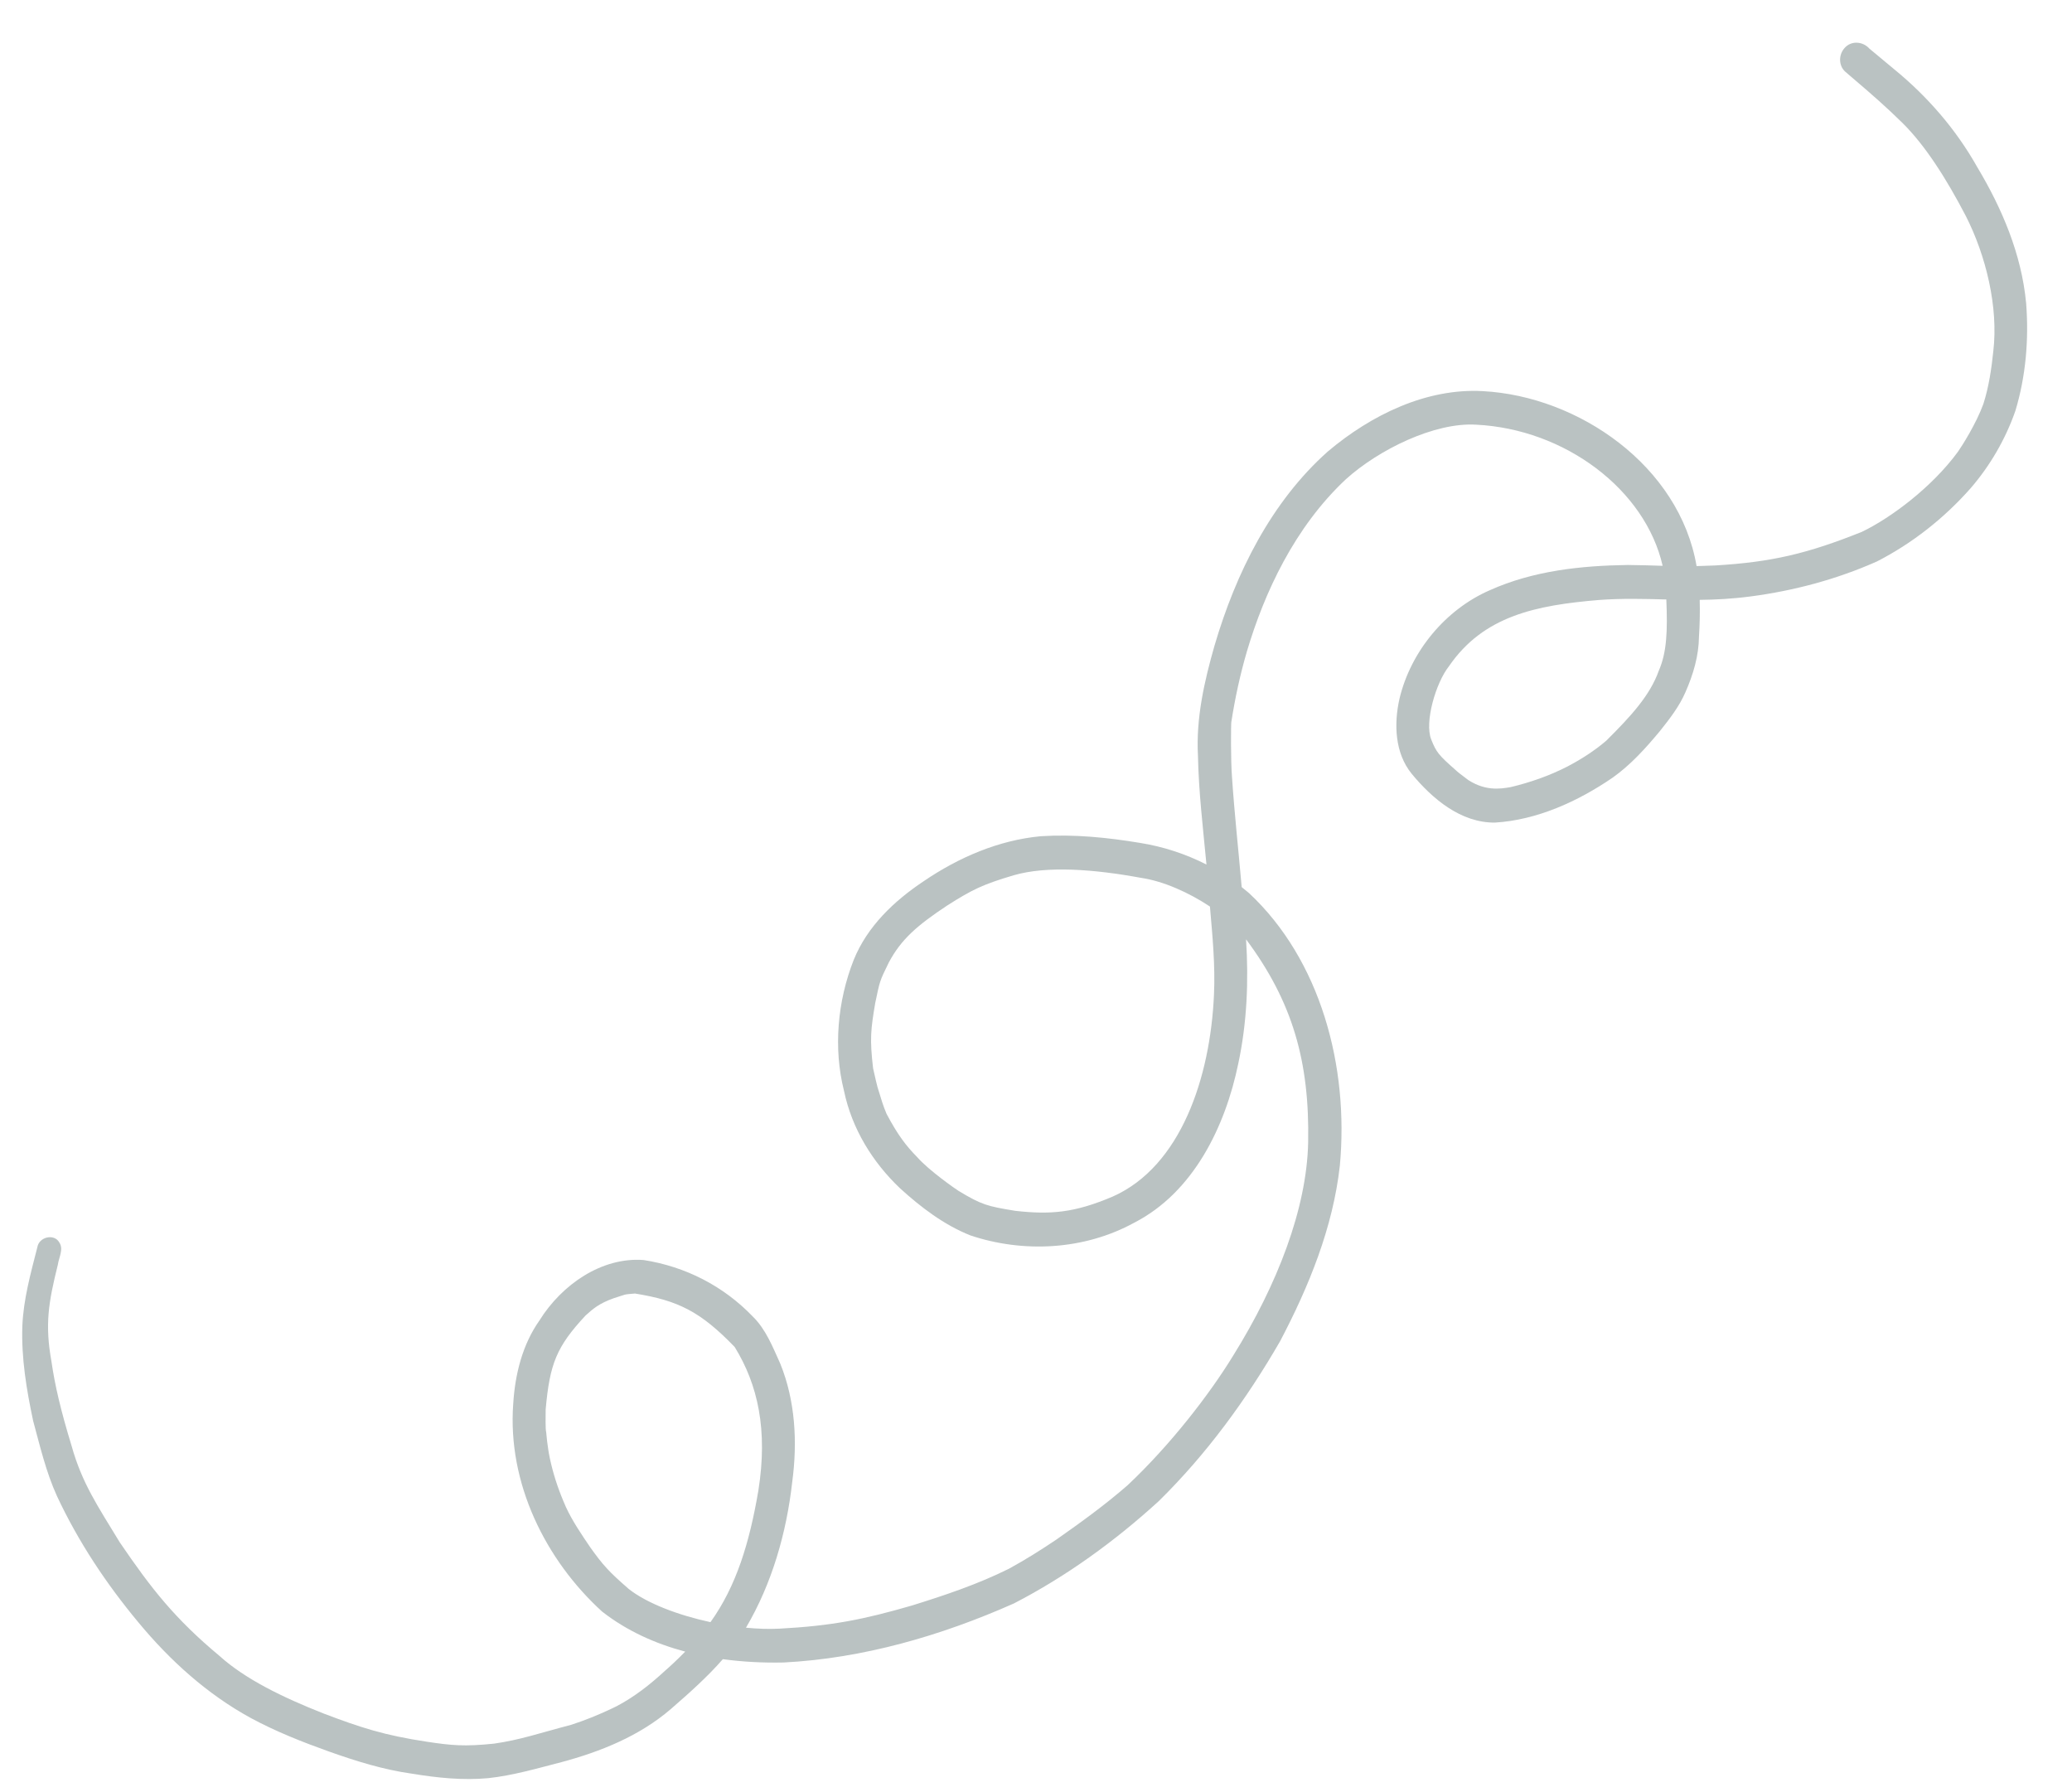 <svg width="37" height="32" viewBox="0 0 37 32" fill="none" xmlns="http://www.w3.org/2000/svg">
<path d="M11.231 28.375C10.87 28.062 10.765 27.943 10.542 27.631C10.385 27.399 10.225 27.167 10.106 26.91C10.081 26.852 10.037 26.75 10.025 26.717C9.927 26.47 9.85 26.213 9.801 25.95L9.792 25.894C9.775 25.786 9.762 25.678 9.753 25.57C9.738 25.531 9.743 25.253 9.744 25.167C9.817 24.348 9.94 24.044 10.455 23.491C10.585 23.373 10.695 23.275 10.959 23.181C11.195 23.109 11.113 23.115 11.338 23.097C12.12 23.222 12.514 23.426 13.119 24.051C13.534 24.724 13.714 25.532 13.542 26.617C13.384 27.544 13.15 28.319 12.687 28.965C12.109 28.84 11.555 28.629 11.231 28.375ZM19.869 21.366C19.186 21.657 18.757 21.691 18.128 21.62C17.632 21.539 17.53 21.513 17.12 21.266C17.066 21.232 16.593 20.905 16.378 20.661C16.177 20.456 16.031 20.265 15.831 19.888C15.775 19.757 15.733 19.62 15.692 19.483C15.667 19.421 15.611 19.164 15.591 19.076C15.529 18.548 15.55 18.379 15.629 17.91C15.712 17.515 15.704 17.528 15.871 17.187C16.093 16.769 16.383 16.521 16.915 16.168C17.363 15.884 17.545 15.794 18.1 15.629C18.697 15.456 19.535 15.52 20.377 15.675C20.782 15.735 21.234 15.94 21.606 16.187C21.651 16.711 21.703 17.236 21.678 17.765C21.612 19.238 21.088 20.826 19.869 21.366ZM29.62 11.98C29.462 12.42 29.124 12.788 28.684 13.225C28.578 13.317 28.465 13.399 28.349 13.476C28.233 13.553 28.112 13.622 27.989 13.687C27.667 13.852 27.326 13.971 26.978 14.054C26.785 14.088 26.498 14.134 26.162 13.889C26.318 13.996 26.043 13.803 25.997 13.753C25.687 13.481 25.648 13.43 25.558 13.205C25.433 12.895 25.641 12.191 25.873 11.898C26.491 10.996 27.429 10.807 28.555 10.713C28.976 10.682 29.362 10.694 29.756 10.704C29.779 11.263 29.766 11.647 29.62 11.98ZM0.666 22.274C0.548 22.735 0.419 23.199 0.399 23.675C0.379 24.249 0.474 24.817 0.592 25.371C0.715 25.825 0.823 26.287 1.017 26.713C1.398 27.529 1.9 28.283 2.47 28.967C3.037 29.653 3.705 30.255 4.483 30.679C4.928 30.919 5.399 31.105 5.875 31.275C6.356 31.446 6.845 31.599 7.353 31.67C7.803 31.744 8.263 31.793 8.723 31.75C9.163 31.702 9.593 31.576 10.024 31.465C10.72 31.279 11.421 30.999 11.983 30.513C12.304 30.234 12.627 29.948 12.908 29.626C13.269 29.675 13.636 29.693 13.996 29.685C15.404 29.613 16.802 29.21 18.107 28.63C19.04 28.148 19.911 27.518 20.693 26.803C21.546 25.965 22.257 24.991 22.857 23.952C23.373 22.973 23.804 21.915 23.926 20.812C24.09 19.039 23.582 17.14 22.303 15.946C22.26 15.91 22.217 15.875 22.173 15.84C22.116 15.185 22.044 14.533 22 13.876C21.976 13.58 21.981 12.913 21.988 12.892C22.054 12.468 22.145 12.046 22.266 11.632C22.578 10.582 23.116 9.416 24.035 8.556C24.624 8.025 25.619 7.539 26.357 7.583C27.944 7.66 29.381 8.741 29.69 10.103C29.511 10.097 29.32 10.091 29.07 10.088C28.238 10.1 27.381 10.189 26.601 10.54C25.817 10.882 25.195 11.625 24.992 12.471C24.887 12.931 24.91 13.445 25.205 13.812C25.576 14.262 26.085 14.694 26.697 14.688C27.444 14.642 28.172 14.314 28.798 13.885C29.119 13.657 29.386 13.361 29.638 13.058C29.811 12.841 29.986 12.617 30.097 12.36C30.237 12.043 30.335 11.711 30.339 11.366C30.353 11.147 30.358 10.929 30.352 10.711C30.636 10.708 30.933 10.693 31.26 10.65C32.03 10.549 32.795 10.346 33.515 10.026C34.145 9.704 34.719 9.252 35.193 8.714C35.539 8.313 35.813 7.84 35.988 7.339C36.177 6.717 36.231 6.054 36.181 5.414C36.099 4.536 35.748 3.718 35.307 2.982C34.926 2.305 34.416 1.72 33.823 1.235C33.676 1.113 33.53 0.991 33.383 0.869C33.269 0.739 33.054 0.717 32.933 0.864C32.828 0.986 32.835 1.177 32.951 1.28C33.011 1.33 33.07 1.383 33.13 1.434C33.416 1.677 33.699 1.925 33.967 2.19C34.374 2.589 34.752 3.182 35.103 3.855C35.465 4.565 35.687 5.487 35.595 6.269C35.562 6.587 35.515 6.907 35.417 7.214C35.289 7.564 35.041 7.955 34.965 8.064C34.505 8.694 33.772 9.244 33.249 9.496C32.274 9.887 31.632 10.038 30.622 10.097C30.502 10.102 30.395 10.106 30.296 10.108C29.99 8.319 28.189 7.074 26.477 6.984C25.475 6.928 24.488 7.406 23.712 8.061C22.699 8.961 22.068 10.235 21.689 11.524C21.505 12.165 21.356 12.826 21.392 13.491C21.405 14.144 21.483 14.789 21.544 15.437C21.172 15.247 20.769 15.116 20.354 15.05C19.774 14.954 19.183 14.894 18.59 14.931C17.84 15 17.12 15.307 16.488 15.739C15.967 16.087 15.488 16.54 15.246 17.137C14.954 17.876 14.88 18.718 15.071 19.476C15.213 20.157 15.582 20.752 16.071 21.217C16.444 21.557 16.858 21.872 17.328 22.059C18.268 22.374 19.354 22.326 20.257 21.831C21.311 21.288 21.879 20.12 22.112 18.992C22.269 18.258 22.298 17.511 22.251 16.772C23.083 17.889 23.386 18.955 23.36 20.398C23.335 21.579 22.811 22.939 22.019 24.209C21.598 24.898 20.895 25.806 20.137 26.519C19.736 26.869 19.304 27.182 18.87 27.486C18.592 27.674 18.308 27.852 18.015 28.012C17.46 28.288 16.872 28.485 16.287 28.667C15.432 28.915 14.861 29.031 13.919 29.081C13.734 29.091 13.531 29.084 13.321 29.064C13.787 28.274 14.046 27.363 14.147 26.461C14.243 25.746 14.201 25.007 13.933 24.348C13.798 24.05 13.675 23.733 13.44 23.505C12.916 22.961 12.238 22.615 11.494 22.499C10.747 22.442 10.033 22.936 9.633 23.578C9.327 24.012 9.198 24.541 9.165 25.061C9.058 26.49 9.748 27.862 10.752 28.776C11.191 29.119 11.699 29.348 12.236 29.491C12.088 29.642 11.952 29.767 11.874 29.834C11.609 30.079 11.325 30.302 11.007 30.468C10.986 30.478 10.945 30.498 10.918 30.511C10.682 30.622 10.442 30.72 10.196 30.799C9.621 30.949 9.296 31.066 8.822 31.134C8.29 31.189 8.064 31.166 7.629 31.101C6.851 30.983 6.441 30.847 5.778 30.596C5.041 30.305 4.378 29.981 3.921 29.569C3.122 28.903 2.702 28.367 2.137 27.537C1.739 26.882 1.465 26.483 1.279 25.819C1.083 25.178 0.979 24.728 0.92 24.317C0.799 23.65 0.865 23.258 1.033 22.582C1.051 22.452 1.14 22.305 1.059 22.185C0.97 22.022 0.694 22.084 0.666 22.274Z" fill="#364E4D" fill-opacity="0.34"/>
</svg>
